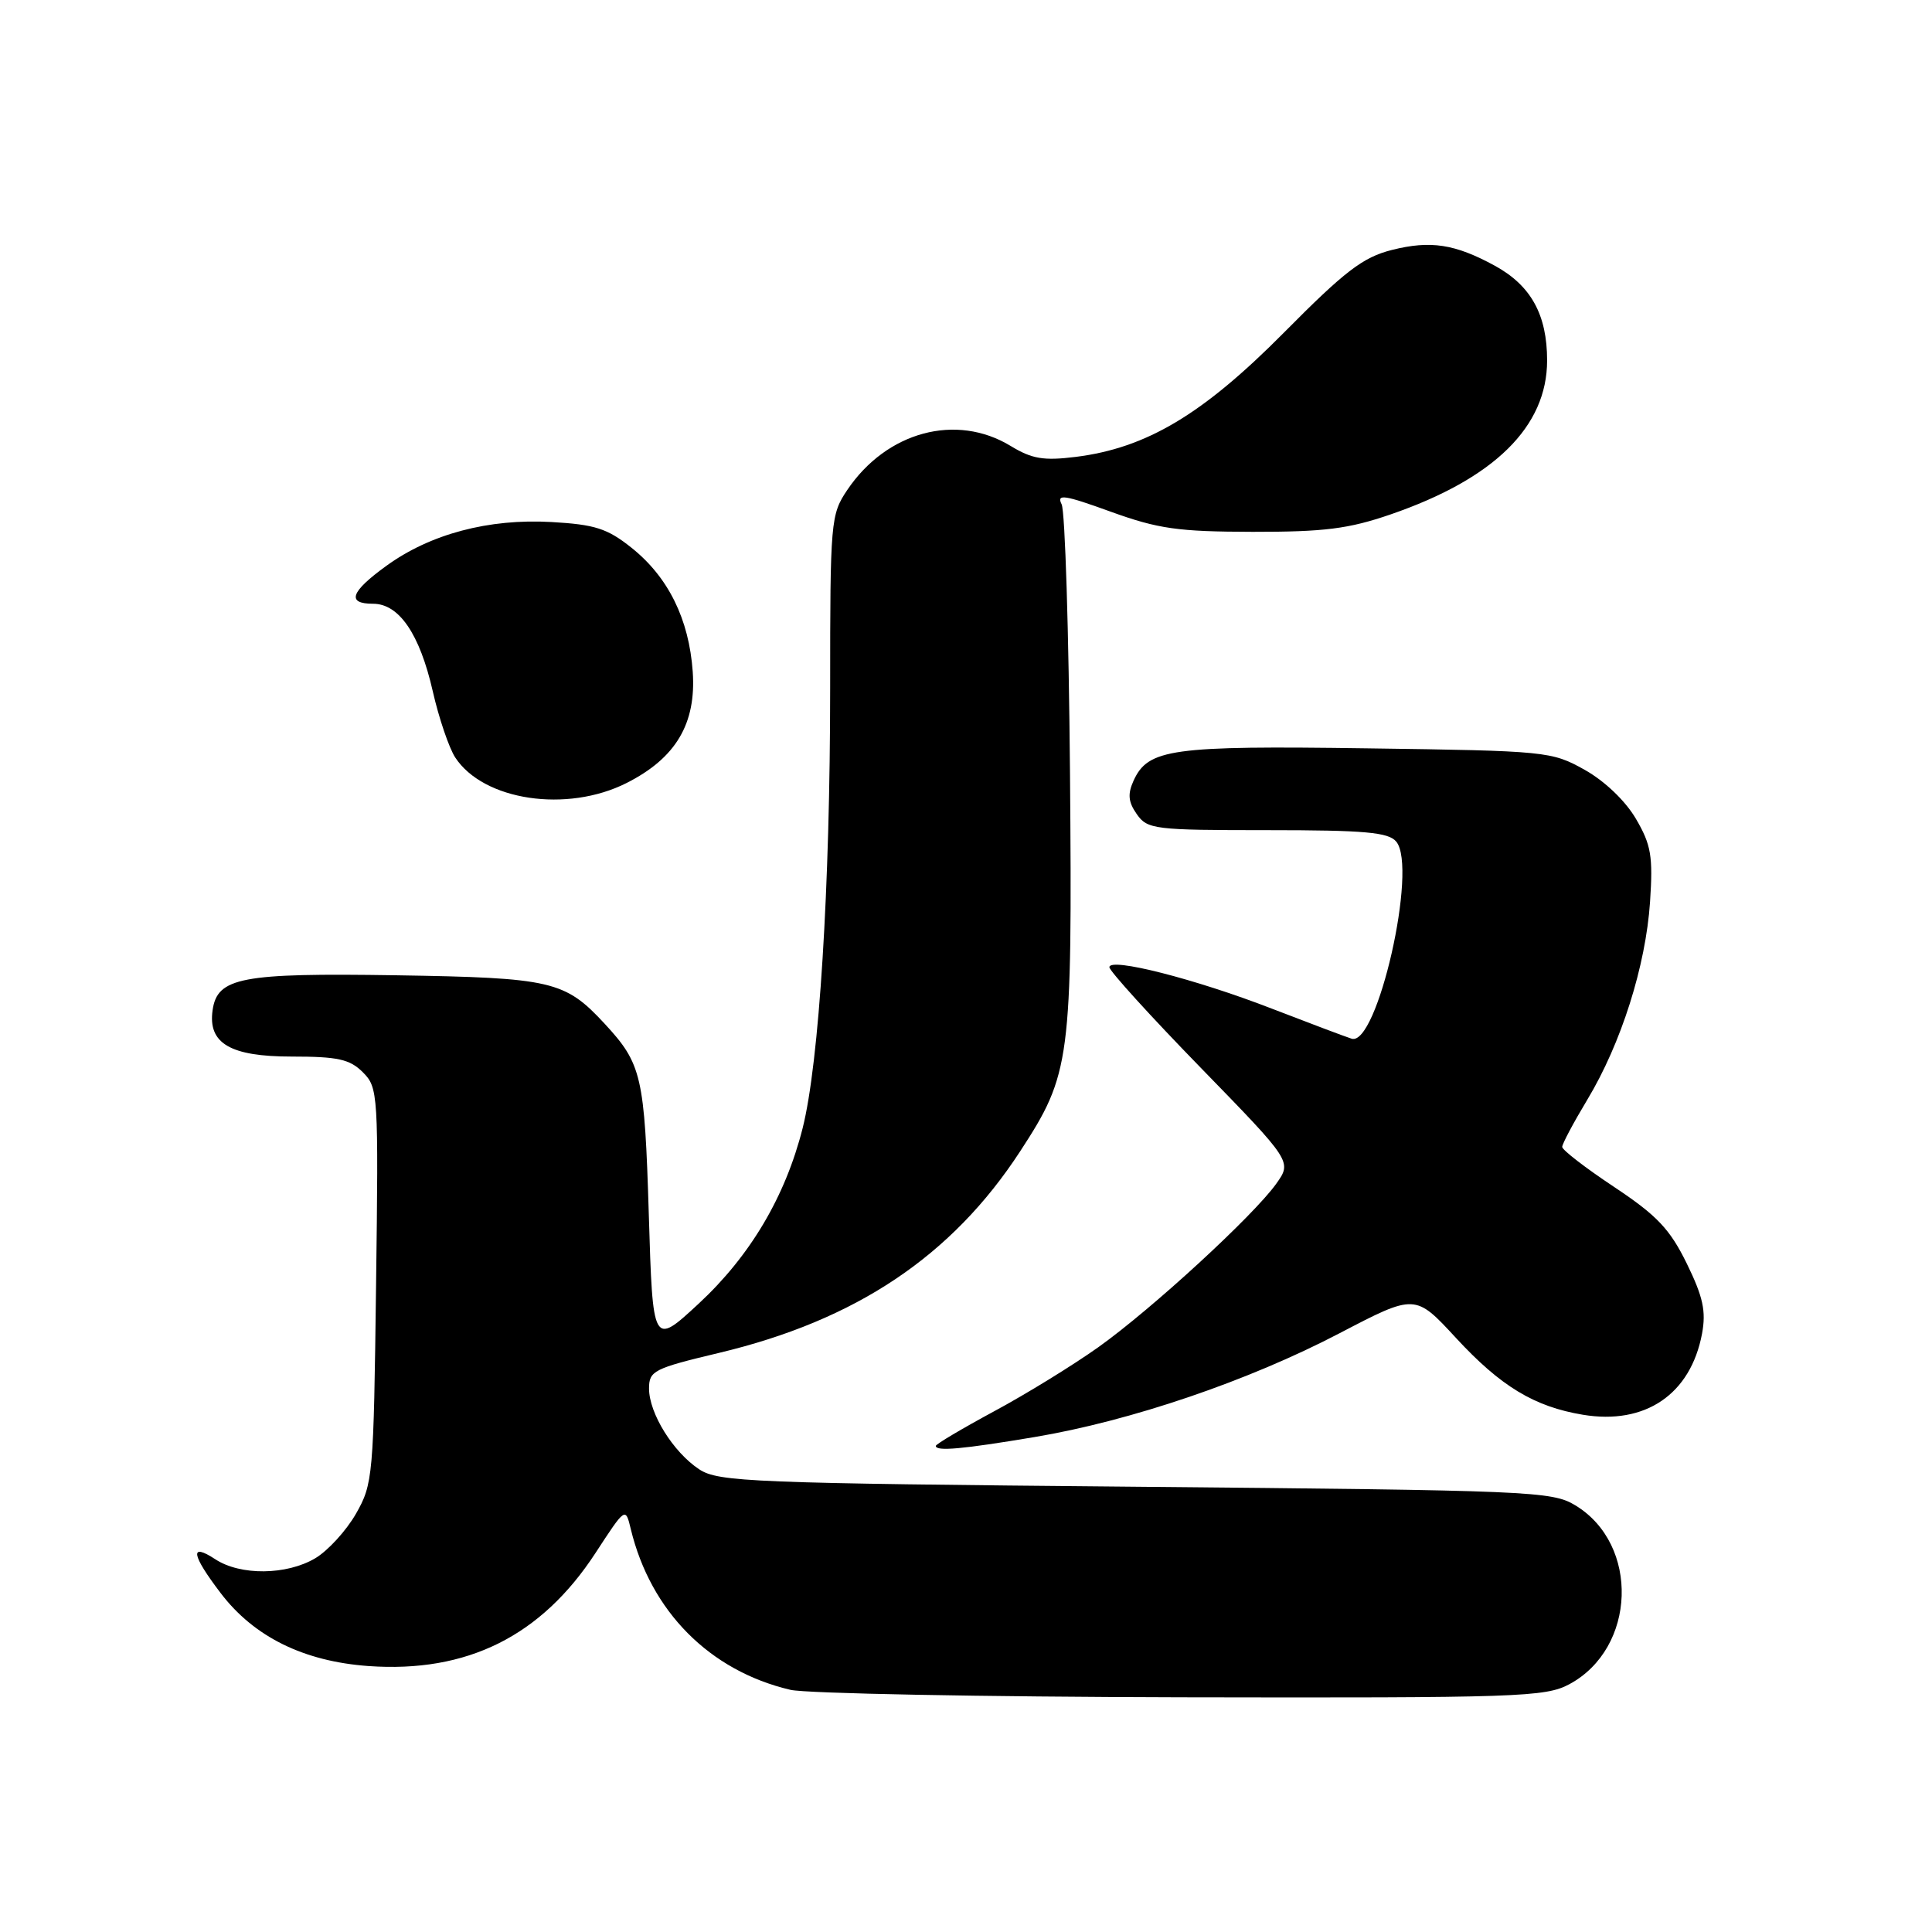 <?xml version="1.0" encoding="UTF-8" standalone="no"?>
<!DOCTYPE svg PUBLIC "-//W3C//DTD SVG 1.1//EN" "http://www.w3.org/Graphics/SVG/1.1/DTD/svg11.dtd" >
<svg xmlns="http://www.w3.org/2000/svg" xmlns:xlink="http://www.w3.org/1999/xlink" version="1.1" viewBox="0 0 256 256">
 <g >
 <path fill="currentColor"
d=" M 207.94 223.17 C 216.83 218.40 217.29 204.63 208.73 199.46 C 205.66 197.59 202.83 197.48 150.45 197.00 C 99.58 196.54 95.20 196.36 92.66 194.70 C 89.21 192.43 86.01 187.29 86.00 183.99 C 86.00 181.64 86.62 181.33 95.25 179.27 C 113.43 174.94 126.13 166.44 135.18 152.55 C 141.86 142.30 142.09 140.58 141.78 102.40 C 141.62 83.76 141.13 67.75 140.67 66.82 C 139.97 65.41 141.02 65.57 147.17 67.80 C 153.48 70.08 156.10 70.45 166.00 70.47 C 175.48 70.48 178.69 70.08 184.27 68.16 C 198.00 63.43 205.00 56.54 205.00 47.76 C 205.00 41.71 202.87 37.84 198.09 35.22 C 192.80 32.33 189.56 31.83 184.43 33.12 C 180.59 34.09 178.22 35.90 170.10 44.10 C 159.37 54.92 151.91 59.37 142.54 60.54 C 138.29 61.07 136.74 60.81 133.93 59.10 C 126.71 54.70 117.49 57.18 112.27 64.92 C 110.07 68.19 110.00 69.03 110.00 91.21 C 110.00 117.58 108.54 140.84 106.35 149.50 C 104.06 158.56 99.40 166.41 92.59 172.73 C 86.50 178.37 86.50 178.37 85.97 160.93 C 85.41 142.59 85.04 140.97 80.13 135.66 C 74.85 129.96 73.13 129.56 52.50 129.23 C 31.96 128.91 28.79 129.51 28.17 133.86 C 27.54 138.26 30.52 140.00 38.65 140.00 C 44.77 140.00 46.35 140.35 48.08 142.08 C 50.11 144.11 50.16 144.92 49.83 170.33 C 49.51 195.64 49.42 196.63 47.16 200.59 C 45.87 202.84 43.44 205.49 41.77 206.48 C 37.96 208.73 31.85 208.79 28.53 206.61 C 25.09 204.36 25.35 205.99 29.26 211.12 C 33.67 216.90 40.25 220.14 48.82 220.76 C 61.89 221.69 71.70 216.81 78.90 205.79 C 82.88 199.69 82.88 199.69 83.58 202.60 C 86.22 213.52 94.02 221.39 104.73 223.91 C 106.81 224.40 130.11 224.84 156.52 224.90 C 201.22 224.99 204.77 224.87 207.94 223.17 Z  M 137.07 190.42 C 149.84 188.28 165.41 182.98 177.50 176.66 C 187.52 171.43 187.52 171.43 192.92 177.28 C 198.85 183.70 203.30 186.39 209.73 187.46 C 218.01 188.84 224.02 184.76 225.53 176.71 C 226.08 173.74 225.67 171.85 223.51 167.43 C 221.27 162.86 219.58 161.07 213.90 157.29 C 210.10 154.77 207.00 152.38 207.00 151.97 C 207.00 151.57 208.50 148.75 210.33 145.71 C 214.81 138.27 218.07 127.99 218.64 119.50 C 219.04 113.46 218.79 111.95 216.77 108.50 C 215.38 106.12 212.63 103.49 209.97 102.00 C 205.60 99.56 204.96 99.49 181.18 99.16 C 155.21 98.79 152.13 99.22 150.20 103.45 C 149.40 105.22 149.50 106.27 150.63 107.88 C 152.03 109.89 152.96 110.00 167.93 110.00 C 180.86 110.00 183.99 110.28 185.01 111.52 C 187.89 114.98 182.49 138.74 179.09 137.63 C 178.21 137.35 173.45 135.55 168.50 133.64 C 158.36 129.71 147.00 126.82 147.00 128.16 C 147.00 128.65 152.44 134.64 159.10 141.48 C 171.20 153.91 171.20 153.91 169.11 156.85 C 166.10 161.07 152.64 173.45 145.55 178.50 C 142.22 180.87 136.01 184.70 131.75 186.99 C 127.49 189.29 124.00 191.36 124.00 191.59 C 124.00 192.34 127.52 192.02 137.07 190.42 Z  M 83.03 103.75 C 89.56 100.45 92.27 95.88 91.79 89.00 C 91.30 82.04 88.55 76.47 83.69 72.59 C 80.47 70.02 78.84 69.50 73.06 69.17 C 64.75 68.70 57.02 70.75 51.19 74.98 C 46.44 78.42 45.89 80.00 49.43 80.00 C 52.88 80.00 55.61 84.00 57.34 91.58 C 58.15 95.15 59.50 99.11 60.32 100.37 C 64.07 106.09 75.13 107.74 83.03 103.75 Z "/>
</g>
</svg>